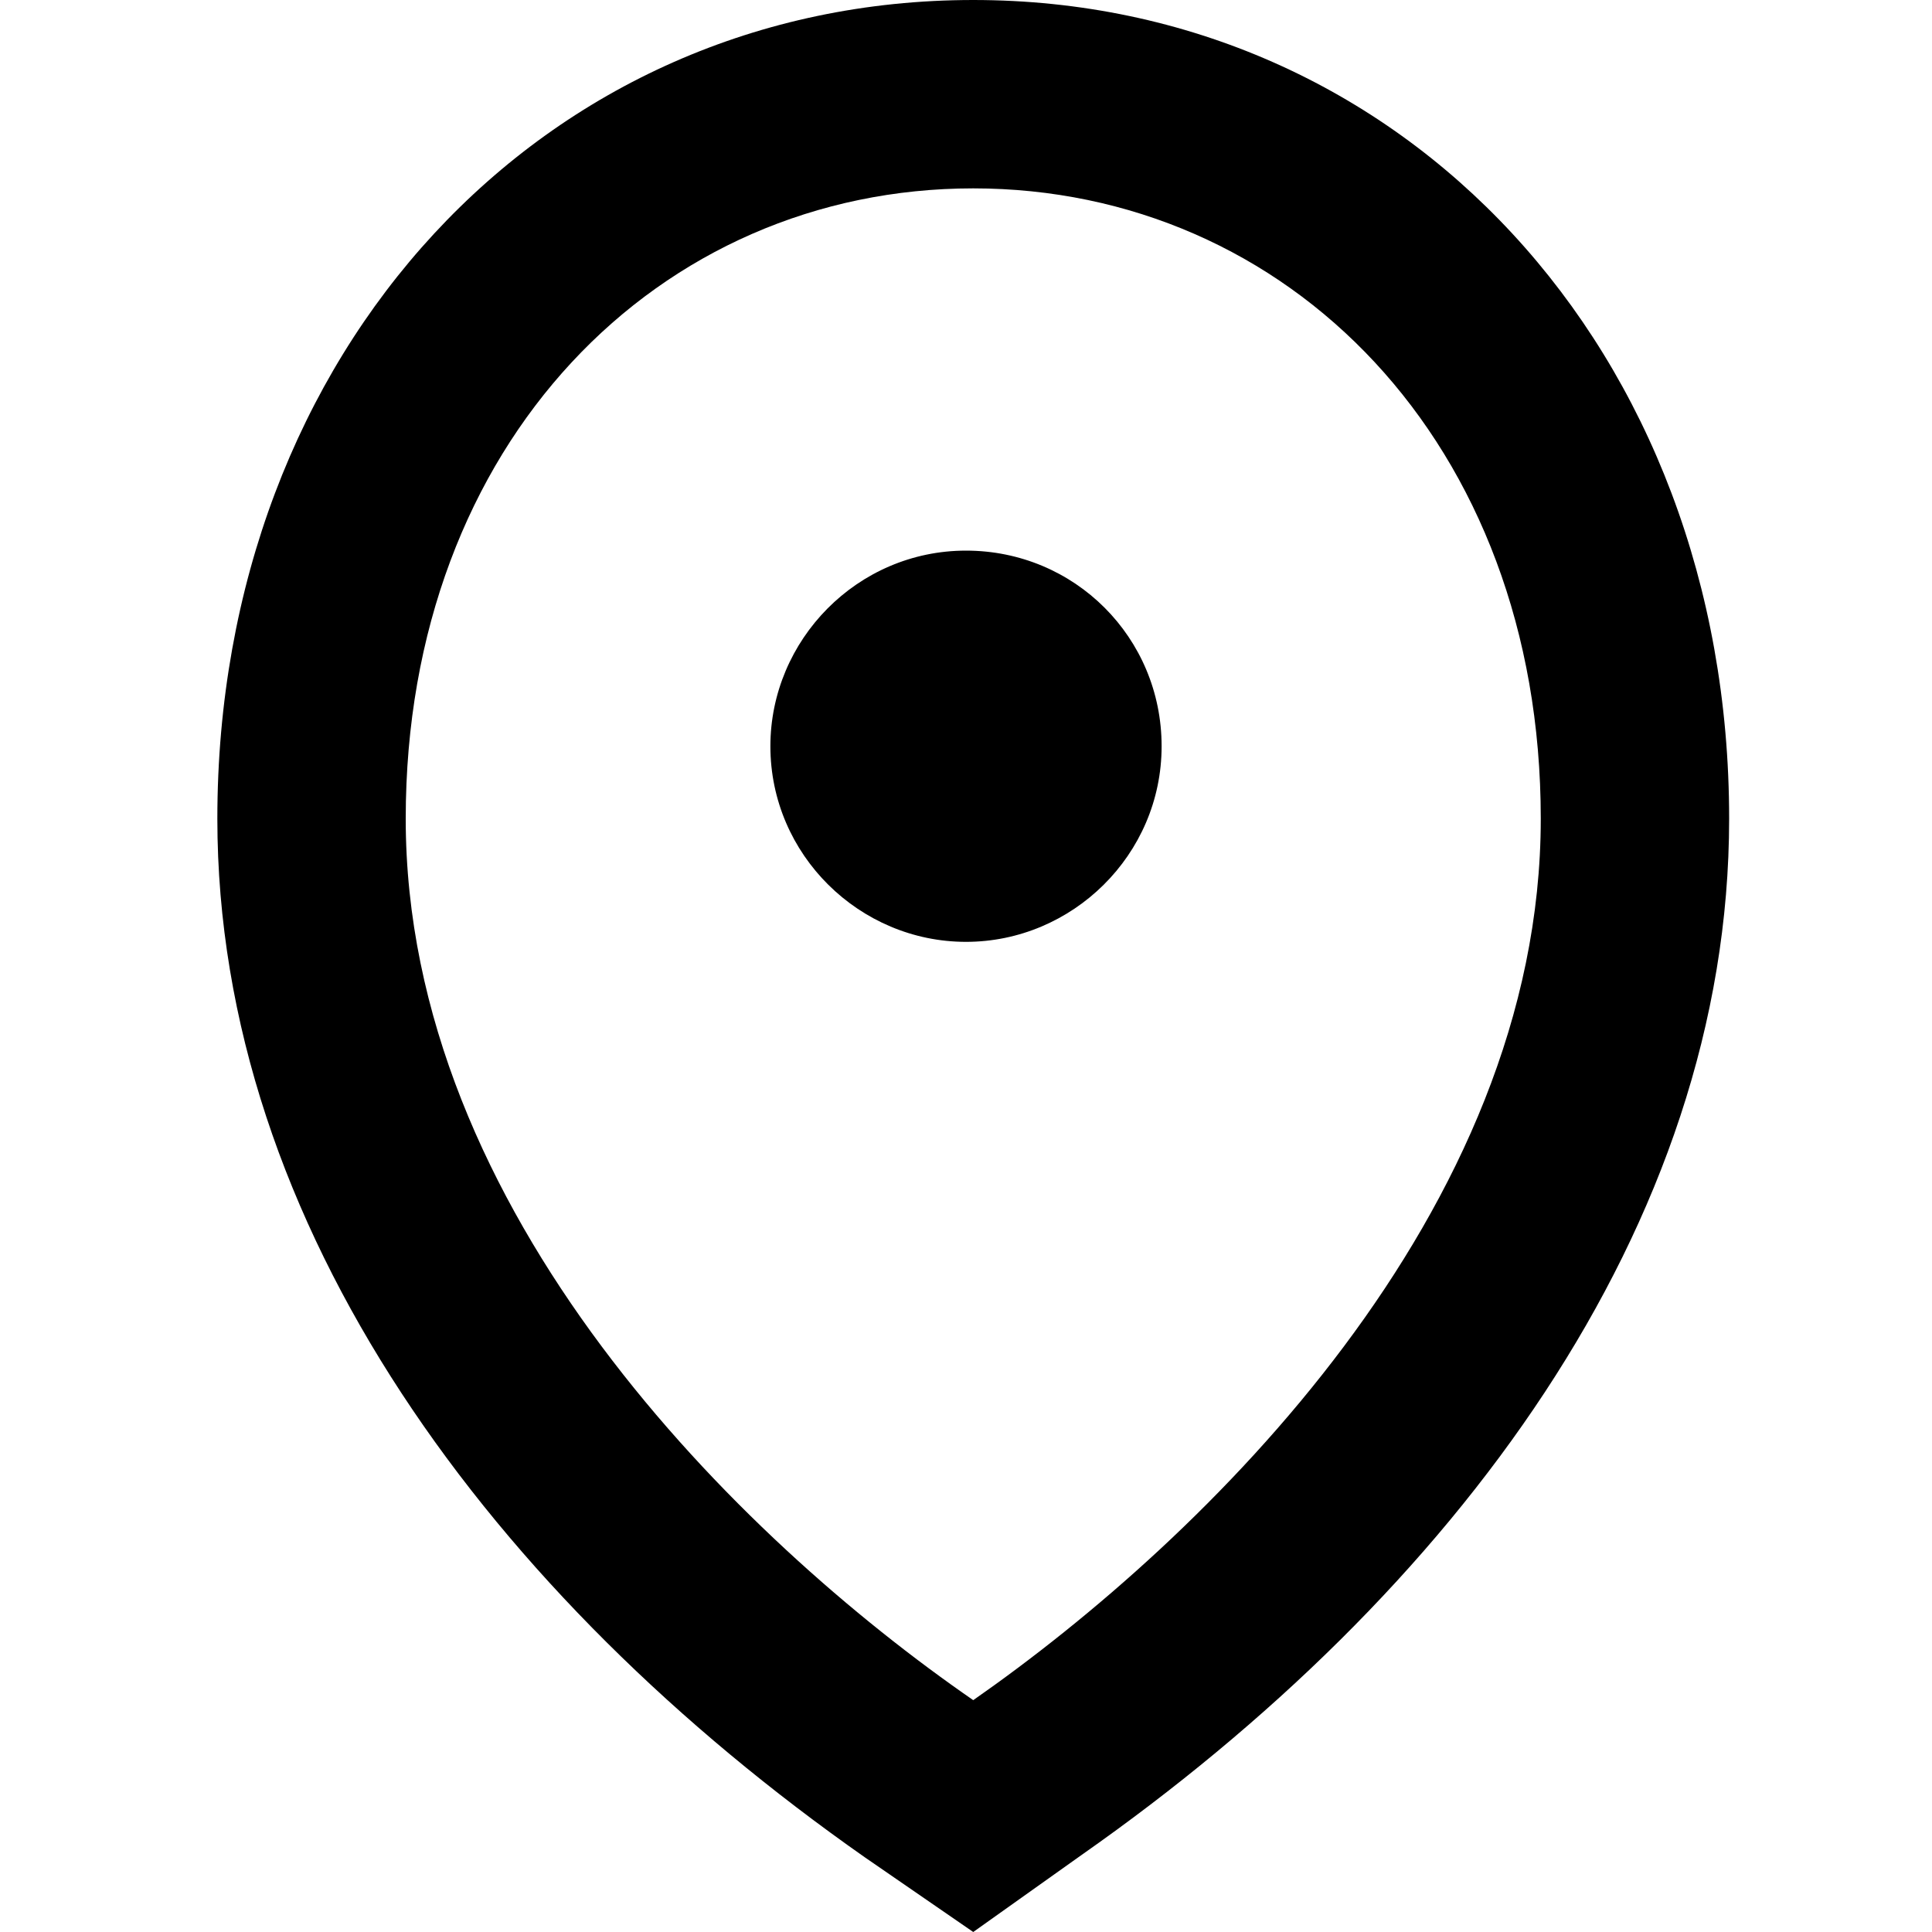 <?xml version="1.0" encoding="utf-8"?>
<!-- Generator: Adobe Illustrator 22.0.1, SVG Export Plug-In . SVG Version: 6.00 Build 0)  -->
<svg version="1.1" id="Layer_1" xmlns="http://www.w3.org/2000/svg" xmlns:xlink="http://www.w3.org/1999/xlink" x="0px" y="0px"
	 viewBox="0 0 80 80" style="enable-background:new 0 0 80 80;" xml:space="preserve">
<path d="M9,33.9C9,14.5,22.5,0,40.3,0s31.3,14.5,31.3,33.9c0,16.9-11.4,32.1-26.8,42.9L40.3,80l-4.5-3.1
	C20.4,66.1,9,50.8,9,33.9z M16.8,33.9c0,16.3,13.8,29.8,23.5,36.5c9.6-6.7,23.5-20.2,23.5-36.5c0-15.6-10.5-26.1-23.5-26.1
	S16.8,18.3,16.8,33.9z M31.9,30.9c0-4.4,3.6-8.1,8.1-8.1s8.1,3.6,8.1,8.1S44.4,39,40,39S31.9,35.4,31.9,30.9z"/>
</svg>
